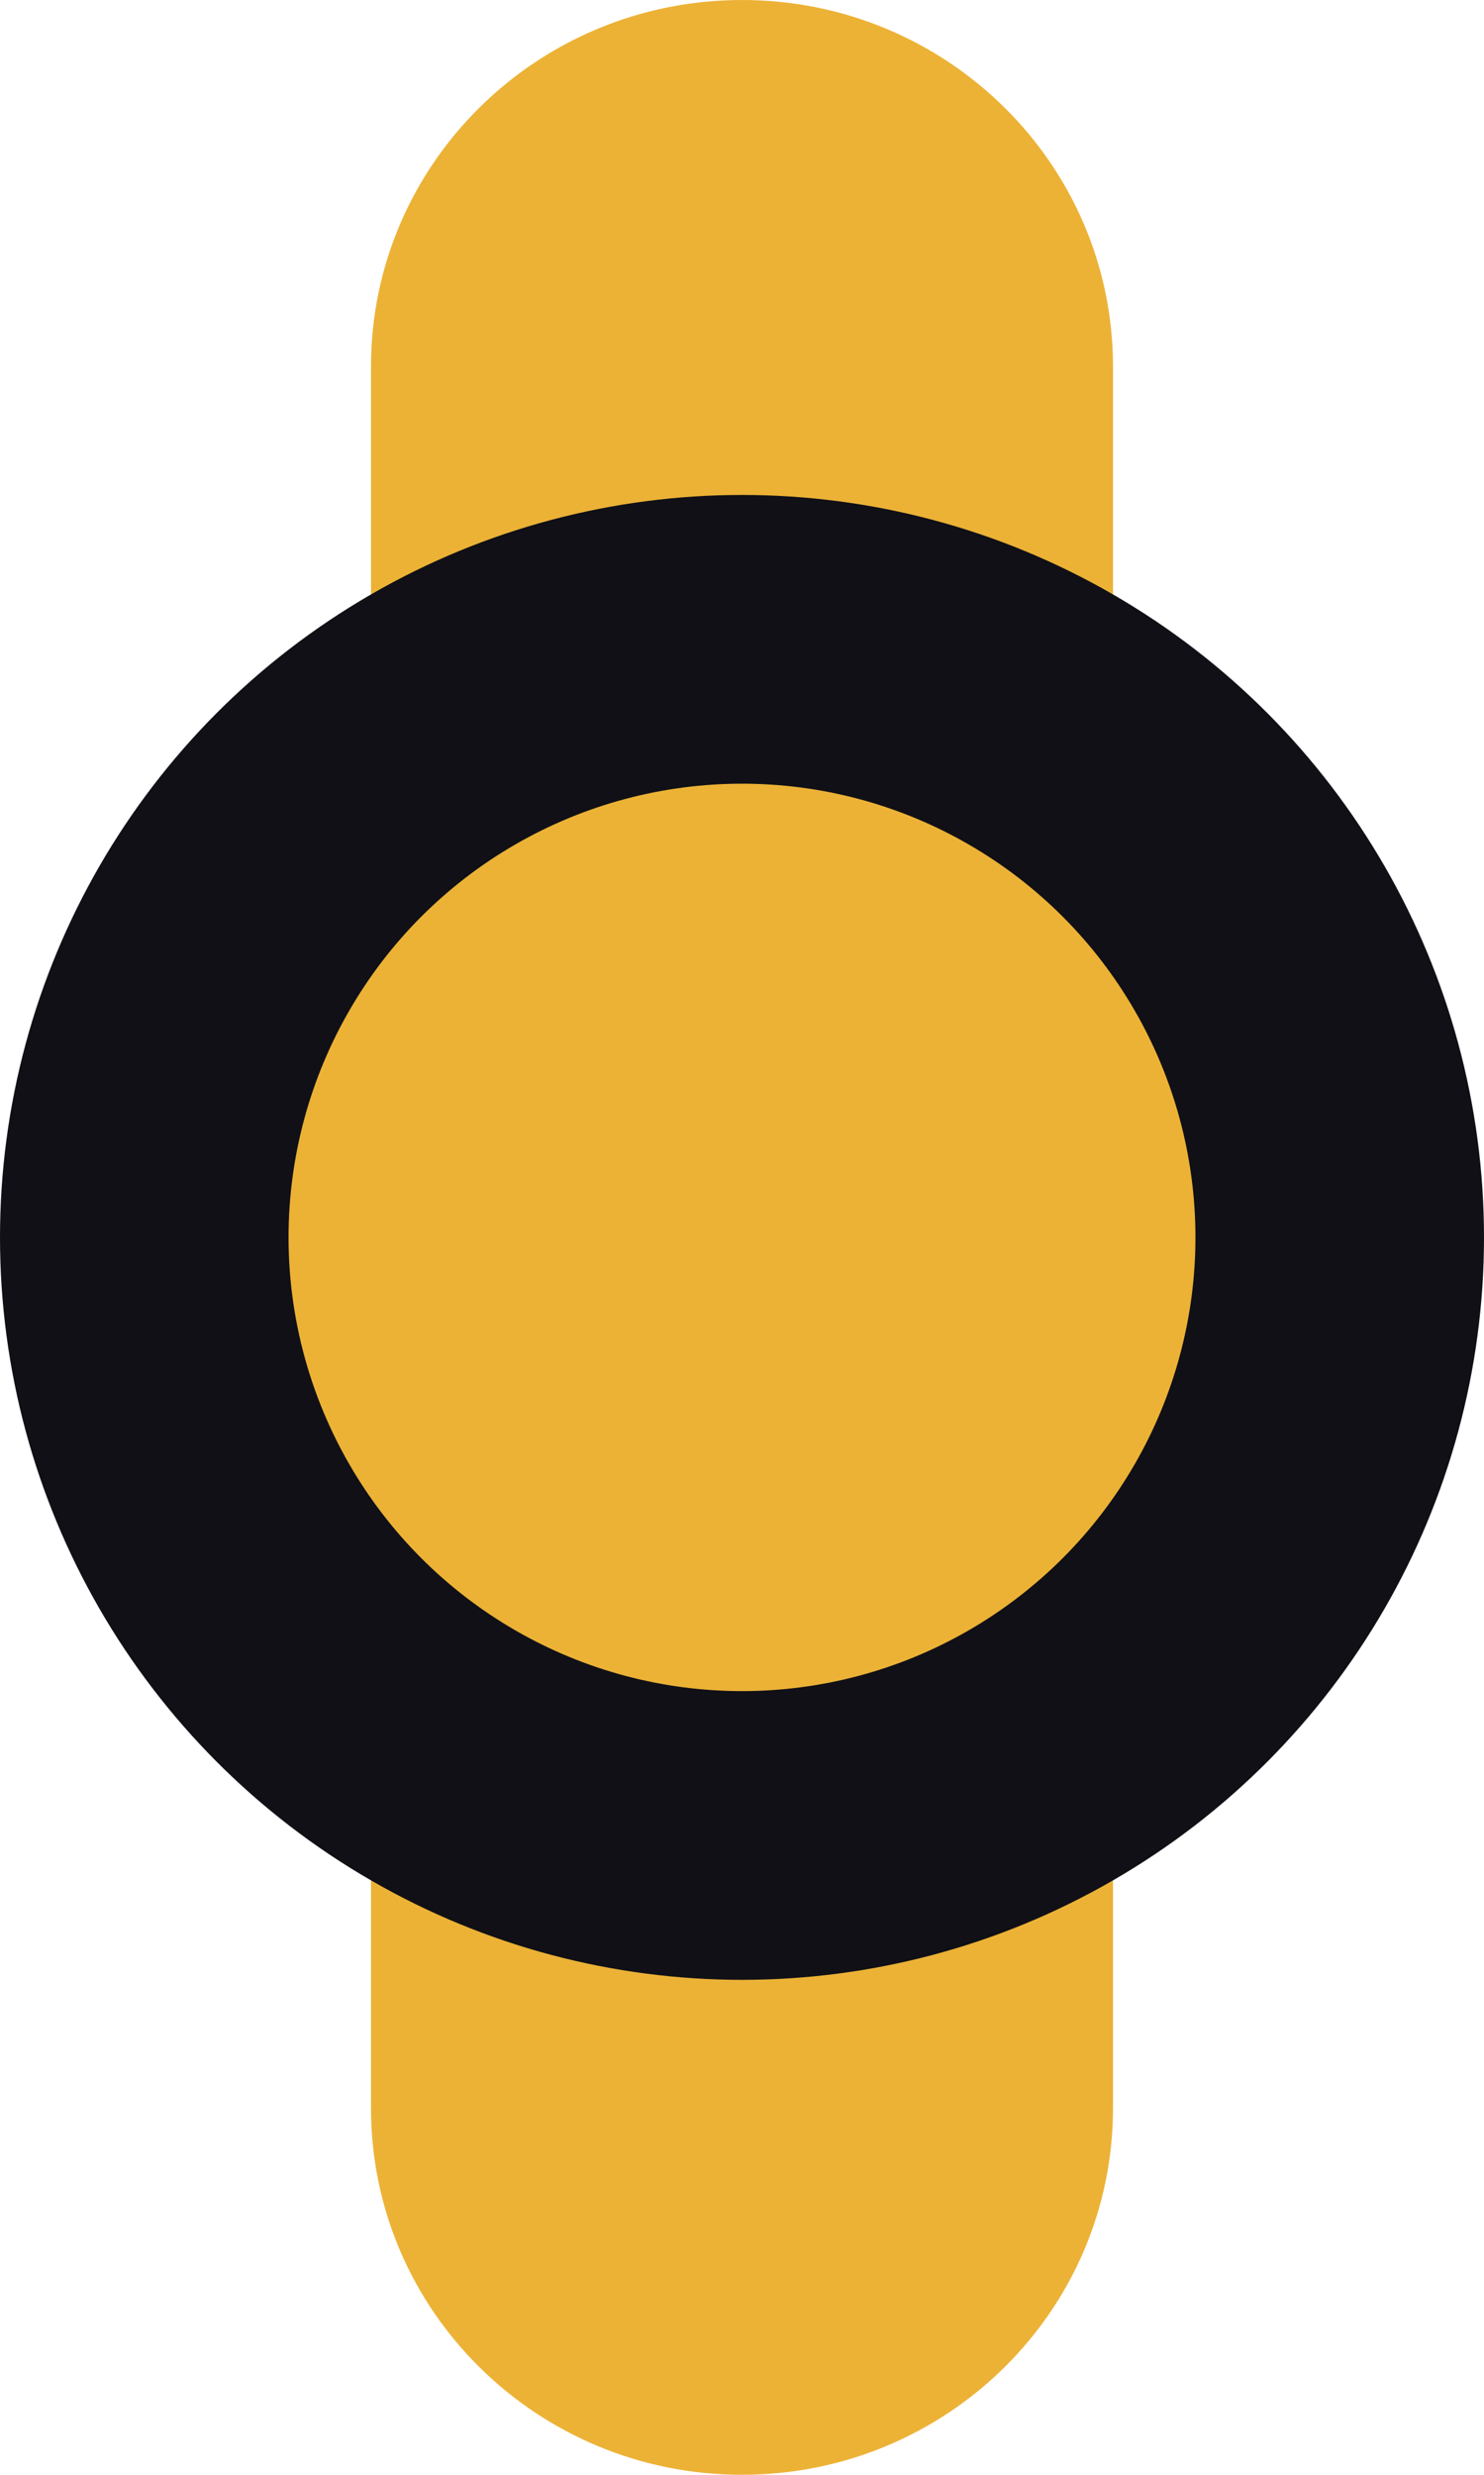 <svg width="36" height="60" viewBox="0 0 36 60" fill="none" xmlns="http://www.w3.org/2000/svg">
<path fill-rule="evenodd" clip-rule="evenodd" d="M18 0C22.971 0 27 3.98 27 8.889L27 51.111C27 56.02 22.971 60 18 60C13.029 60 9 56.02 9 51.111L9 8.889C9 3.98 13.029 0 18 0Z" fill="#ECB236"/>
<circle cx="18" cy="30" r="14.5" fill="#ECB236" stroke="#101016" stroke-width="7"/>
</svg>
